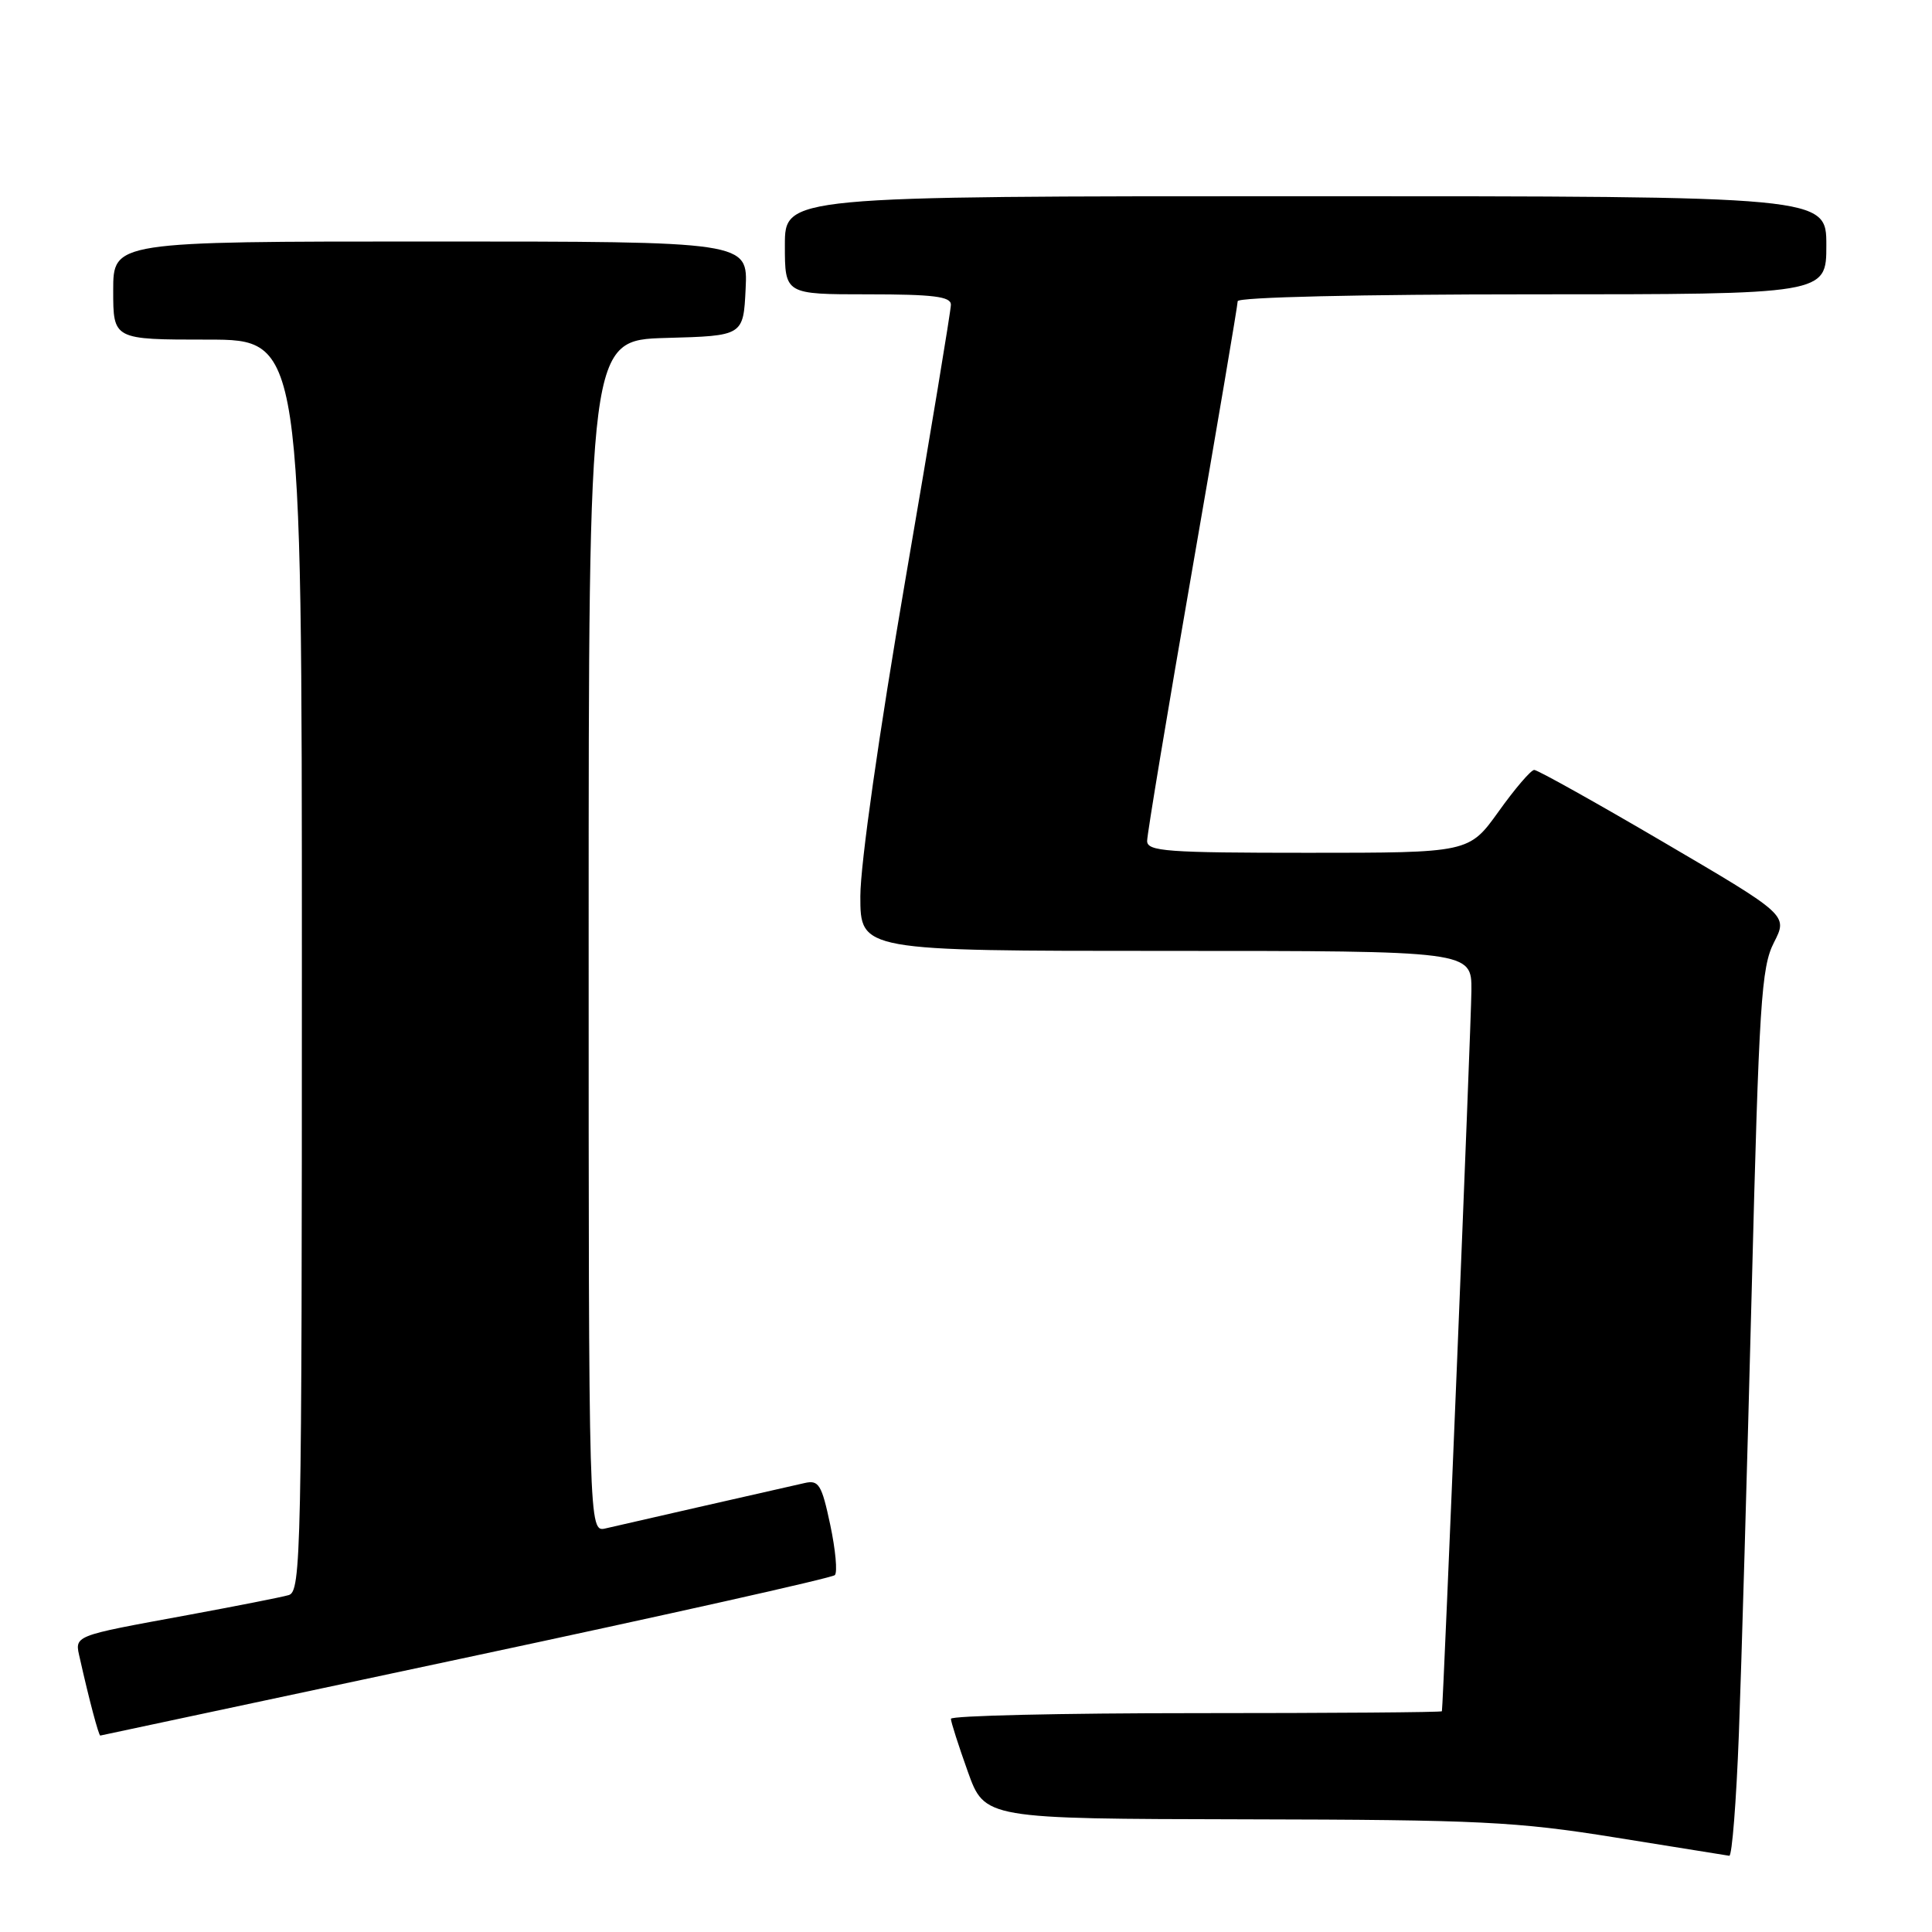<?xml version="1.0" encoding="UTF-8" standalone="no"?>
<!DOCTYPE svg PUBLIC "-//W3C//DTD SVG 1.1//EN" "http://www.w3.org/Graphics/SVG/1.1/DTD/svg11.dtd" >
<svg xmlns="http://www.w3.org/2000/svg" xmlns:xlink="http://www.w3.org/1999/xlink" version="1.1" viewBox="0 0 256 256">
 <g >
 <path fill="currentColor"
d=" M 230.41 229.75 C 230.75 220.81 231.51 194.38 232.11 171.02 C 233.08 132.92 233.38 128.17 235.05 124.90 C 236.91 121.26 236.91 121.26 220.49 111.63 C 211.46 106.33 203.72 102.01 203.29 102.02 C 202.85 102.03 200.73 104.51 198.58 107.52 C 194.65 113.00 194.65 113.00 173.33 113.00 C 154.60 113.00 152.00 112.81 152.00 111.43 C 152.00 110.56 154.70 94.32 158.00 75.34 C 161.30 56.35 164.00 40.41 164.00 39.91 C 164.00 39.38 180.31 39.00 203.00 39.00 C 242.00 39.00 242.00 39.00 242.00 32.50 C 242.00 26.00 242.00 26.00 173.00 26.00 C 104.00 26.00 104.00 26.00 104.00 32.50 C 104.00 39.00 104.00 39.00 115.00 39.00 C 123.64 39.00 126.00 39.29 126.00 40.37 C 126.00 41.12 123.30 57.43 120.00 76.62 C 116.45 97.30 114.01 114.45 114.00 118.75 C 114.00 126.00 114.00 126.00 154.50 126.00 C 195.00 126.00 195.00 126.00 194.97 131.25 C 194.94 135.66 191.24 226.00 191.06 226.75 C 191.03 226.89 176.38 227.00 158.50 227.00 C 140.62 227.00 126.00 227.34 126.00 227.75 C 126.00 228.16 127.01 231.31 128.24 234.75 C 130.48 241.00 130.48 241.00 164.99 241.07 C 196.09 241.13 200.93 241.37 214.00 243.47 C 221.97 244.75 228.79 245.84 229.14 245.90 C 229.50 245.95 230.07 238.69 230.41 229.75 Z  M 61.73 219.65 C 88.26 214.00 110.26 209.08 110.62 208.71 C 110.99 208.35 110.71 205.34 110.01 202.04 C 108.88 196.71 108.49 196.08 106.62 196.51 C 102.27 197.49 82.42 202.01 80.25 202.52 C 78.00 203.04 78.00 203.04 78.00 124.05 C 78.00 45.07 78.00 45.07 88.25 44.78 C 98.50 44.50 98.50 44.50 98.80 38.25 C 99.10 32.00 99.10 32.00 57.05 32.00 C 15.00 32.00 15.00 32.00 15.00 38.50 C 15.00 45.00 15.00 45.00 27.50 45.00 C 40.00 45.00 40.00 45.00 40.00 127.93 C 40.00 206.06 39.90 210.89 38.25 211.36 C 37.29 211.64 31.32 212.81 25.00 213.98 C 9.35 216.86 9.88 216.64 10.60 219.82 C 11.79 225.14 13.08 230.00 13.29 229.97 C 13.40 229.95 35.20 225.31 61.73 219.65 Z "/>
</g>
</svg>